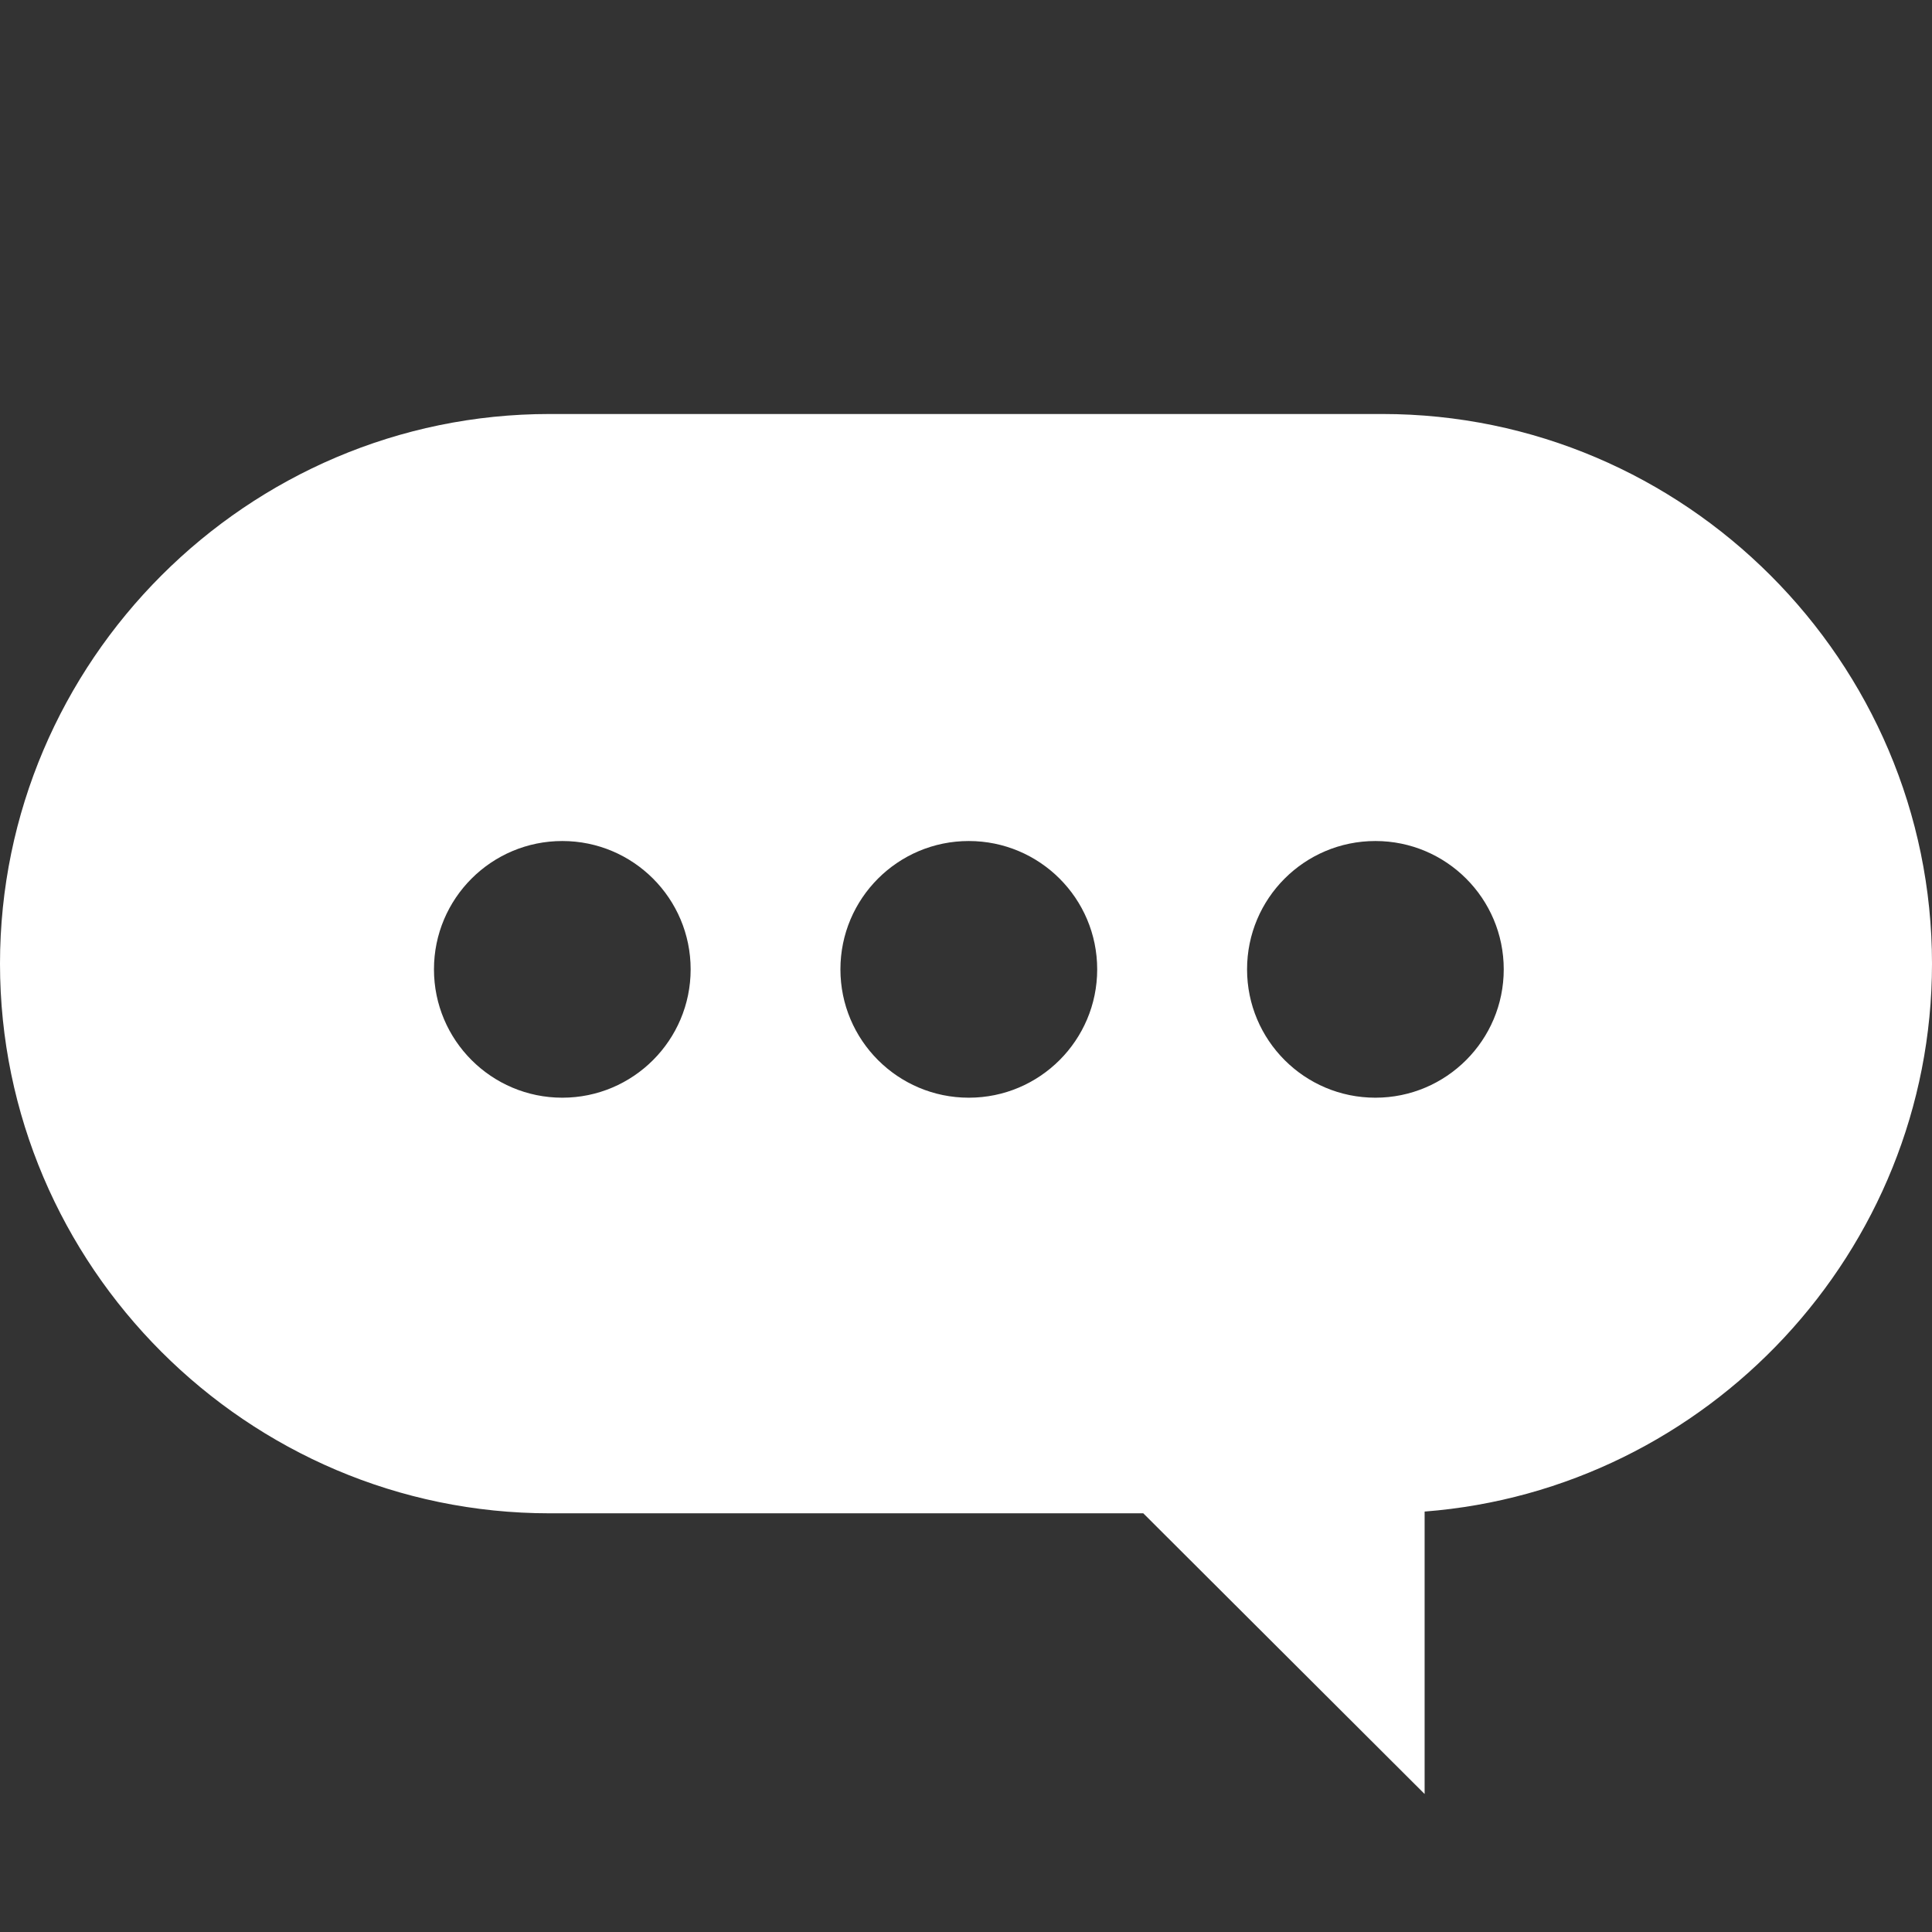 <svg width="42" height="42" viewBox="0 0 42 42" xmlns="http://www.w3.org/2000/svg"><rect x="0" y="0" width="42" height="42" fill="#333333" stroke="none"/><path d="M29.9 23.863c-1.542 0-2.79-1.25-2.79-2.79 0-1.542 1.248-2.79 2.79-2.79 1.54 0 2.79 1.248 2.79 2.79 0 1.54-1.25 2.79-2.79 2.79m-8.84 0c-1.54 0-2.79-1.25-2.79-2.79 0-1.542 1.25-2.79 2.79-2.79 1.542 0 2.792 1.248 2.792 2.79 0 1.54-1.25 2.79-2.79 2.79m-8.838 0c-1.54 0-2.79-1.25-2.79-2.79 0-1.542 1.25-2.79 2.79-2.79s2.79 1.248 2.79 2.79c0 1.54-1.25 2.79-2.79 2.79M30.054 9H11.946C5.376 9 0 14.377 0 20.95c0 6.57 5.376 11.948 11.947 11.948h12.907L30.97 39v-6.14C37.116 32.385 42 27.21 42 20.95 42 14.376 36.624 9 30.053 9" fill="#FFF" fill-rule="evenodd"/></svg>